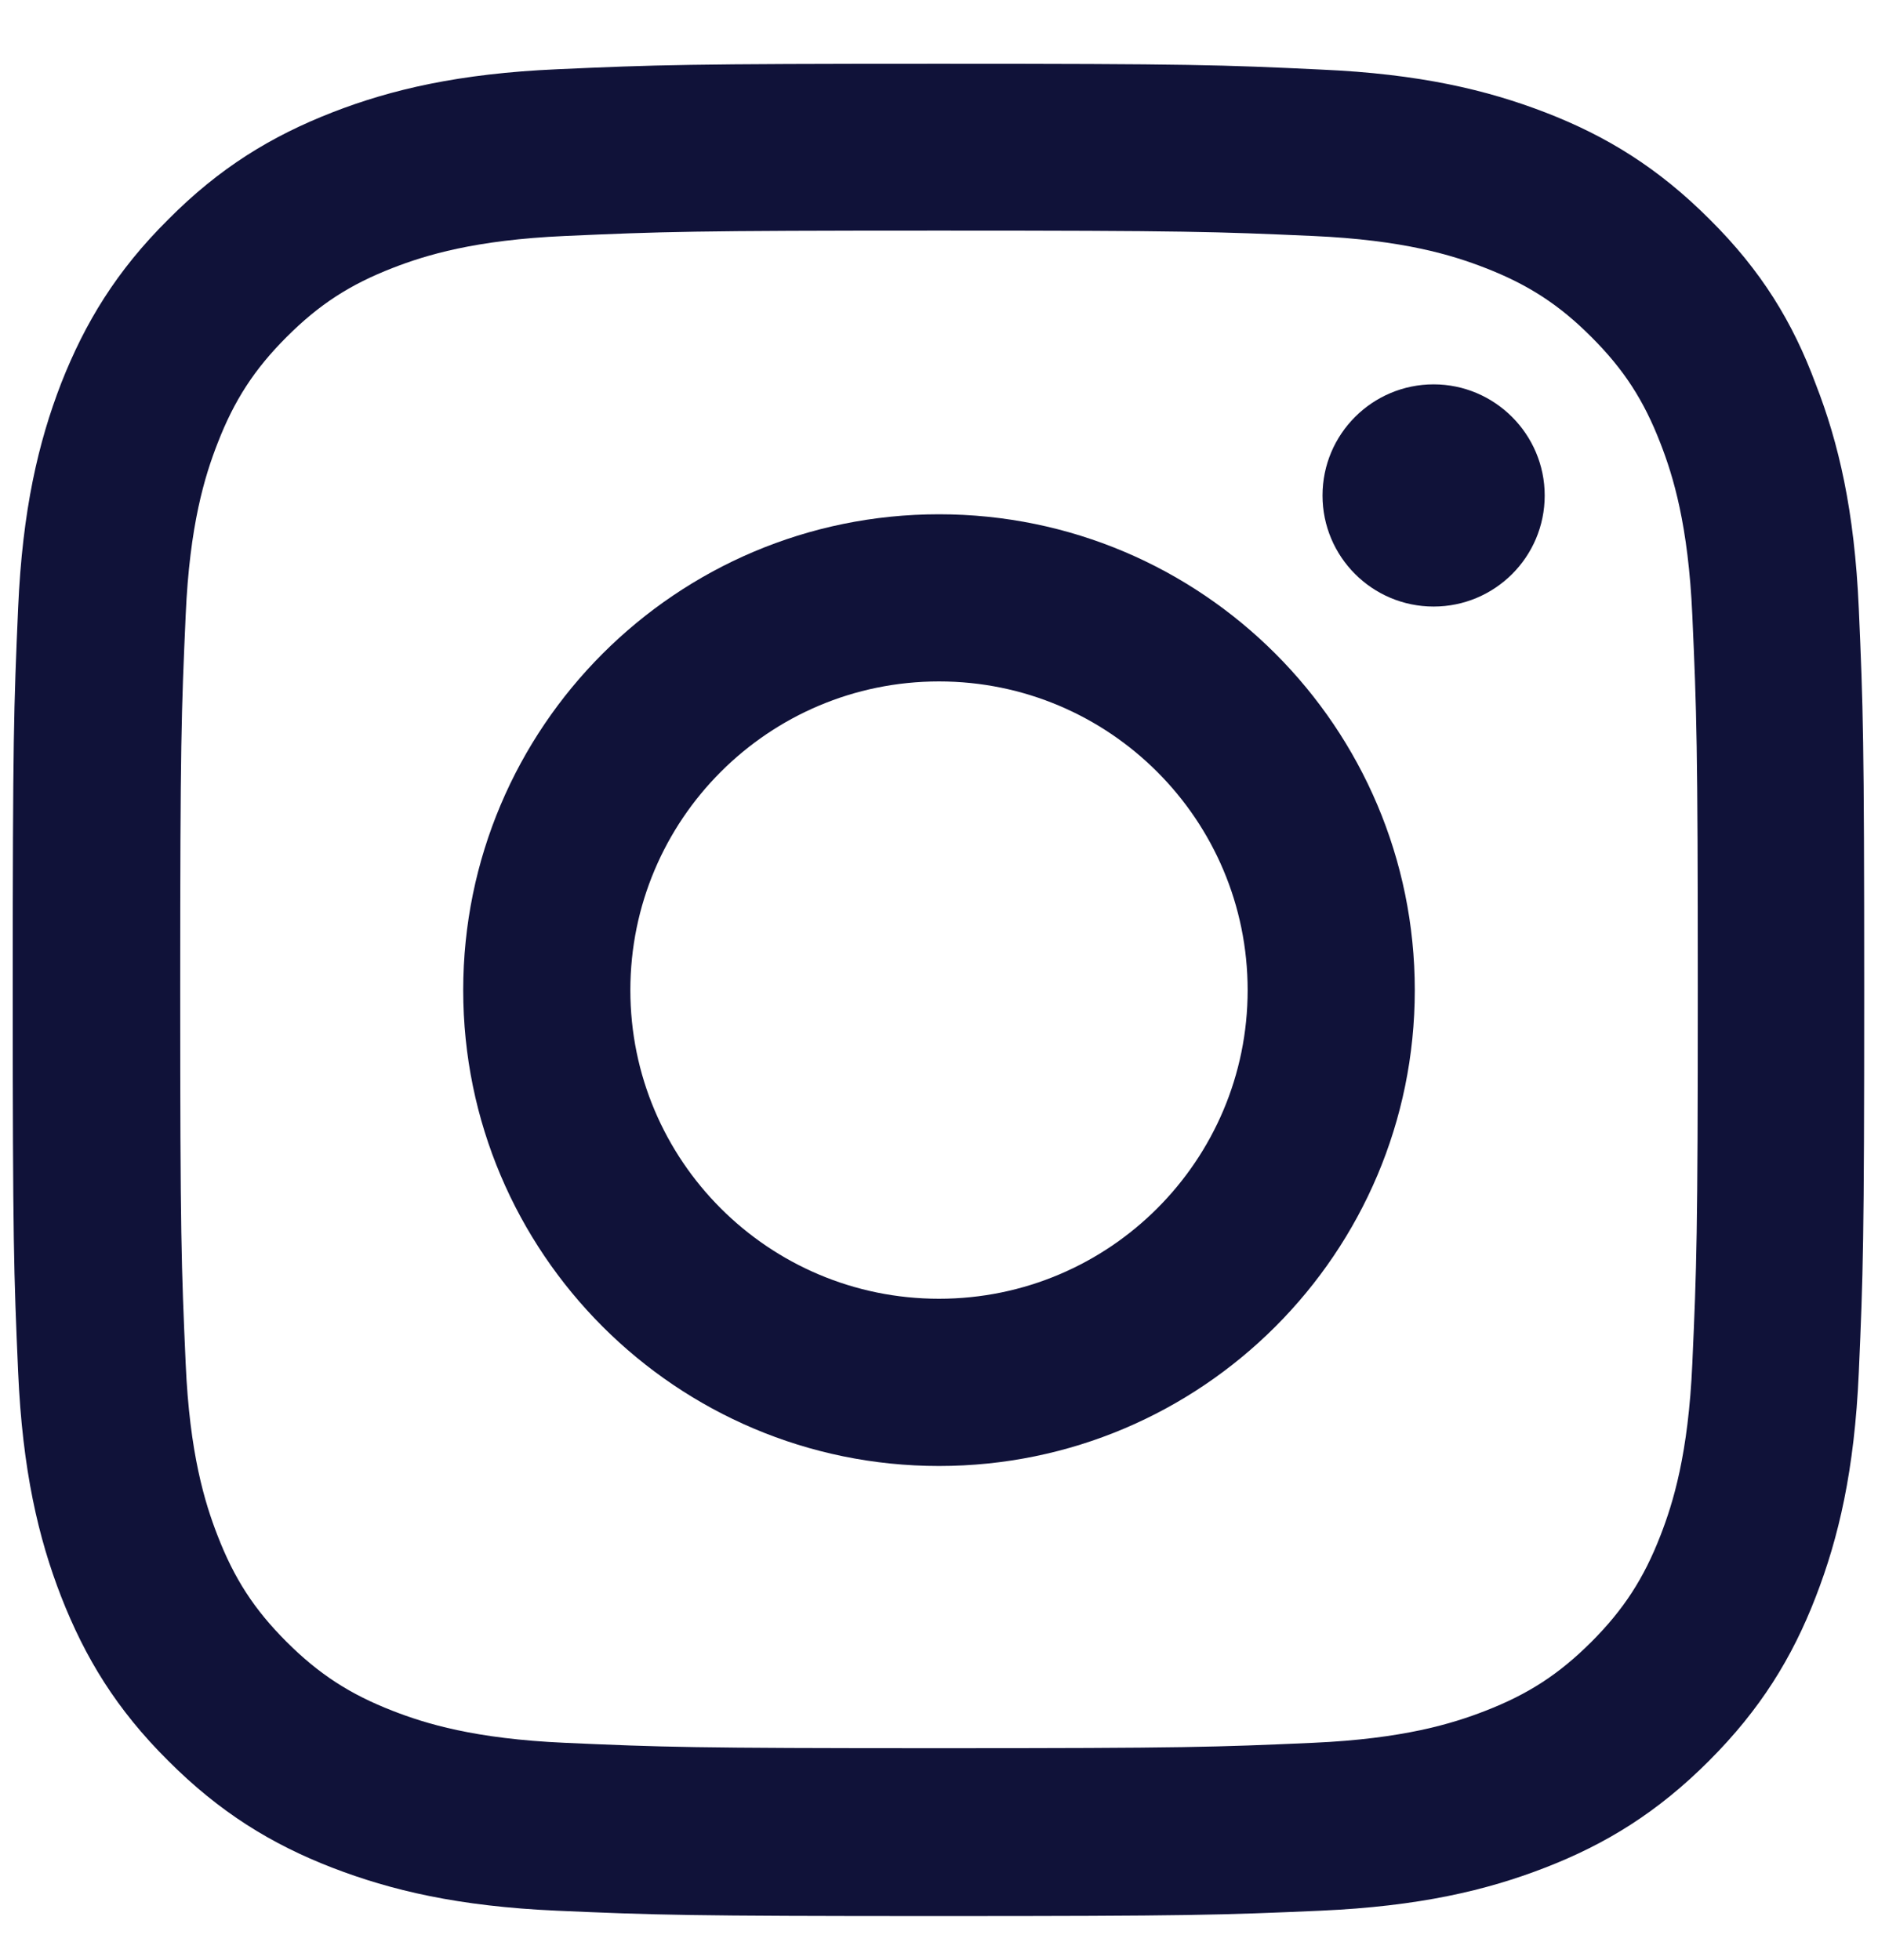 <svg width="23" height="24" viewBox="0 0 23 24" fill="none" xmlns="http://www.w3.org/2000/svg">
  <path d="M11.5 2.824C14.531 2.824 14.89 2.837 16.082 2.89C17.19 2.939 17.788 3.125 18.187 3.28C18.714 3.484 19.096 3.732 19.49 4.127C19.889 4.526 20.132 4.902 20.336 5.43C20.491 5.828 20.677 6.431 20.726 7.535C20.779 8.731 20.793 9.09 20.793 12.117C20.793 15.148 20.779 15.507 20.726 16.699C20.677 17.807 20.491 18.405 20.336 18.804C20.132 19.331 19.884 19.712 19.49 20.107C19.091 20.505 18.714 20.749 18.187 20.953C17.788 21.108 17.186 21.294 16.082 21.343C14.886 21.396 14.527 21.409 11.5 21.409C8.469 21.409 8.11 21.396 6.918 21.343C5.81 21.294 5.212 21.108 4.813 20.953C4.286 20.749 3.905 20.501 3.51 20.107C3.111 19.708 2.868 19.331 2.664 18.804C2.509 18.405 2.322 17.802 2.274 16.699C2.221 15.502 2.207 15.143 2.207 12.117C2.207 9.086 2.221 8.727 2.274 7.535C2.322 6.427 2.509 5.828 2.664 5.43C2.868 4.902 3.116 4.521 3.51 4.127C3.909 3.728 4.286 3.484 4.813 3.28C5.212 3.125 5.814 2.939 6.918 2.89C8.11 2.837 8.469 2.824 11.5 2.824ZM11.5 0.781C8.42 0.781 8.035 0.794 6.825 0.848C5.619 0.901 4.791 1.096 4.073 1.375C3.324 1.667 2.69 2.053 2.061 2.687C1.427 3.316 1.042 3.95 0.749 4.694C0.47 5.416 0.275 6.241 0.222 7.446C0.169 8.66 0.156 9.046 0.156 12.126C0.156 15.205 0.169 15.591 0.222 16.801C0.275 18.006 0.47 18.835 0.749 19.553C1.042 20.302 1.427 20.935 2.061 21.564C2.69 22.194 3.324 22.584 4.068 22.872C4.791 23.151 5.615 23.346 6.82 23.399C8.03 23.452 8.416 23.465 11.496 23.465C14.575 23.465 14.961 23.452 16.171 23.399C17.376 23.346 18.205 23.151 18.923 22.872C19.667 22.584 20.301 22.194 20.93 21.564C21.559 20.935 21.949 20.302 22.237 19.557C22.517 18.835 22.712 18.01 22.765 16.805C22.818 15.595 22.831 15.21 22.831 12.13C22.831 9.05 22.818 8.665 22.765 7.455C22.712 6.249 22.517 5.421 22.237 4.703C21.958 3.95 21.573 3.316 20.939 2.687C20.31 2.057 19.676 1.667 18.931 1.379C18.209 1.1 17.385 0.905 16.18 0.852C14.965 0.794 14.58 0.781 11.5 0.781Z" fill="#101239"/>
  <path d="M11.5 6.298C8.283 6.298 5.673 8.908 5.673 12.126C5.673 15.343 8.283 17.953 11.5 17.953C14.717 17.953 17.327 15.343 17.327 12.126C17.327 8.908 14.717 6.298 11.5 6.298ZM11.5 15.905C9.413 15.905 7.72 14.213 7.72 12.126C7.72 10.038 9.413 8.345 11.5 8.345C13.587 8.345 15.28 10.038 15.28 12.126C15.28 14.213 13.587 15.905 11.5 15.905Z" fill="#101239"/>
  <path d="M18.918 6.068C18.918 6.821 18.307 7.428 17.558 7.428C16.804 7.428 16.197 6.817 16.197 6.068C16.197 5.314 16.809 4.707 17.558 4.707C18.307 4.707 18.918 5.319 18.918 6.068Z" fill="#101239"/>
</svg>